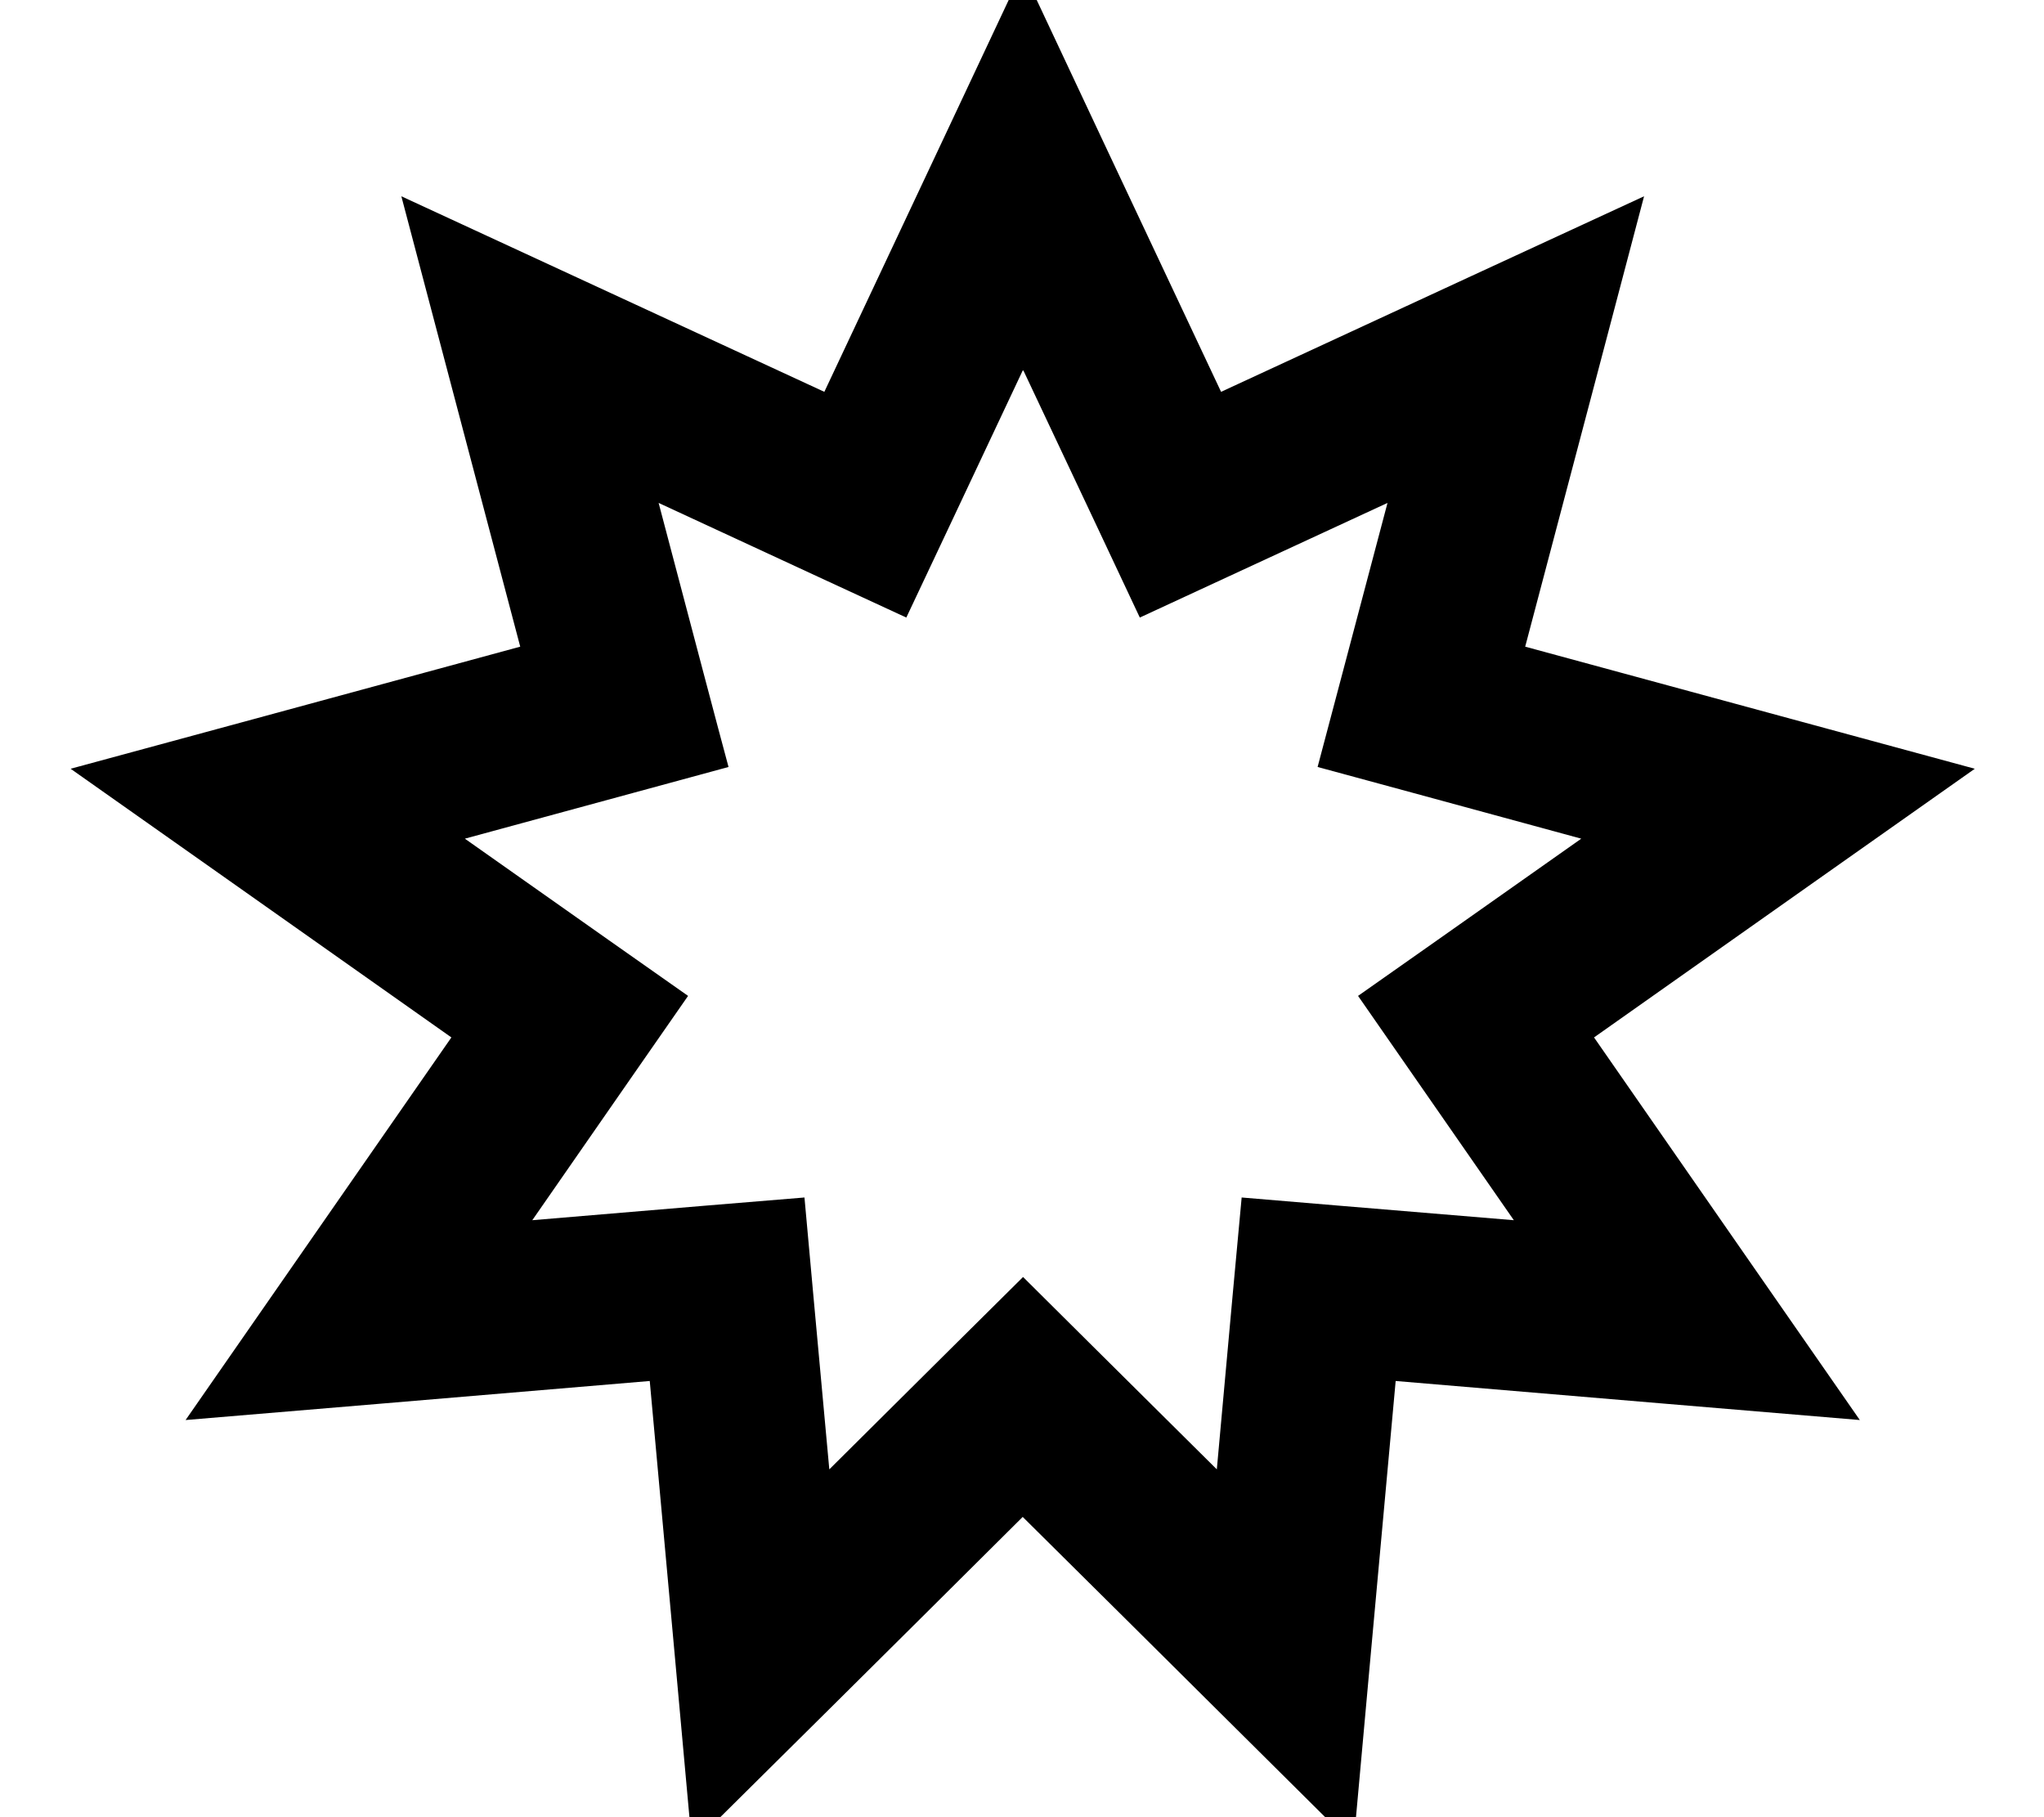 <svg xmlns="http://www.w3.org/2000/svg" viewBox="0 0 576 512"><!--! Font Awesome Pro 7.1.0 by @fontawesome - https://fontawesome.com License - https://fontawesome.com/license (Commercial License) Copyright 2025 Fonticons, Inc. --><path fill="currentColor" d="M288.2-8.4c12.4 26.4 31 66 55.9 118.8 53-24.5 92.7-42.9 119.2-55.1-7.4 28.2-18.6 70.5-33.5 126.9 56.4 15.3 98.6 26.8 126.7 34.4-23.8 16.8-59.6 42-107.3 75.7 33.3 48 58.3 83.9 74.9 107.8-29-2.4-72.6-6.1-130.8-11-5.3 58.2-9.3 101.8-11.9 130.8-20.7-20.5-51.7-51.4-93.2-92.5-41.4 41.2-72.5 72-93.2 92.5-2.6-29-6.6-72.6-11.9-130.8-58.2 4.9-101.8 8.6-130.8 11 16.6-23.9 41.6-59.9 74.9-107.8-47.7-33.7-83.5-58.9-107.3-75.7 28.1-7.6 70.4-19.1 126.7-34.4-14.9-56.5-26.1-98.8-33.5-126.9 26.4 12.2 66.2 30.6 119.2 55.1 24.9-52.8 43.5-92.5 55.9-118.8zm0 112.8c-17.2 36.5-28.1 59.7-32.8 69.6-10-4.6-33.3-15.4-69.8-32.3 10.3 39 16.8 63.7 19.7 74.4-10.6 2.9-35.4 9.6-74.3 20.2 32.9 23.2 53.9 38 62.9 44.3-6.3 9-20.9 30.1-43.9 63.2 40.1-3.4 65.7-5.5 76.7-6.4 1 11 3.3 36.5 7 76.6 28.6-28.4 46.8-46.5 54.6-54.2 7.8 7.8 26 25.8 54.6 54.2 3.6-40.1 6-65.7 7-76.6 11 .9 36.5 3.1 76.7 6.4-23-33.1-37.6-54.1-43.9-63.2 9-6.3 30-21.1 62.9-44.3-38.9-10.6-63.6-17.3-74.3-20.2 2.8-10.6 9.4-35.4 19.7-74.4-36.6 16.9-59.8 27.7-69.8 32.3-4.7-10-15.6-33.2-32.8-69.6z"/></svg>